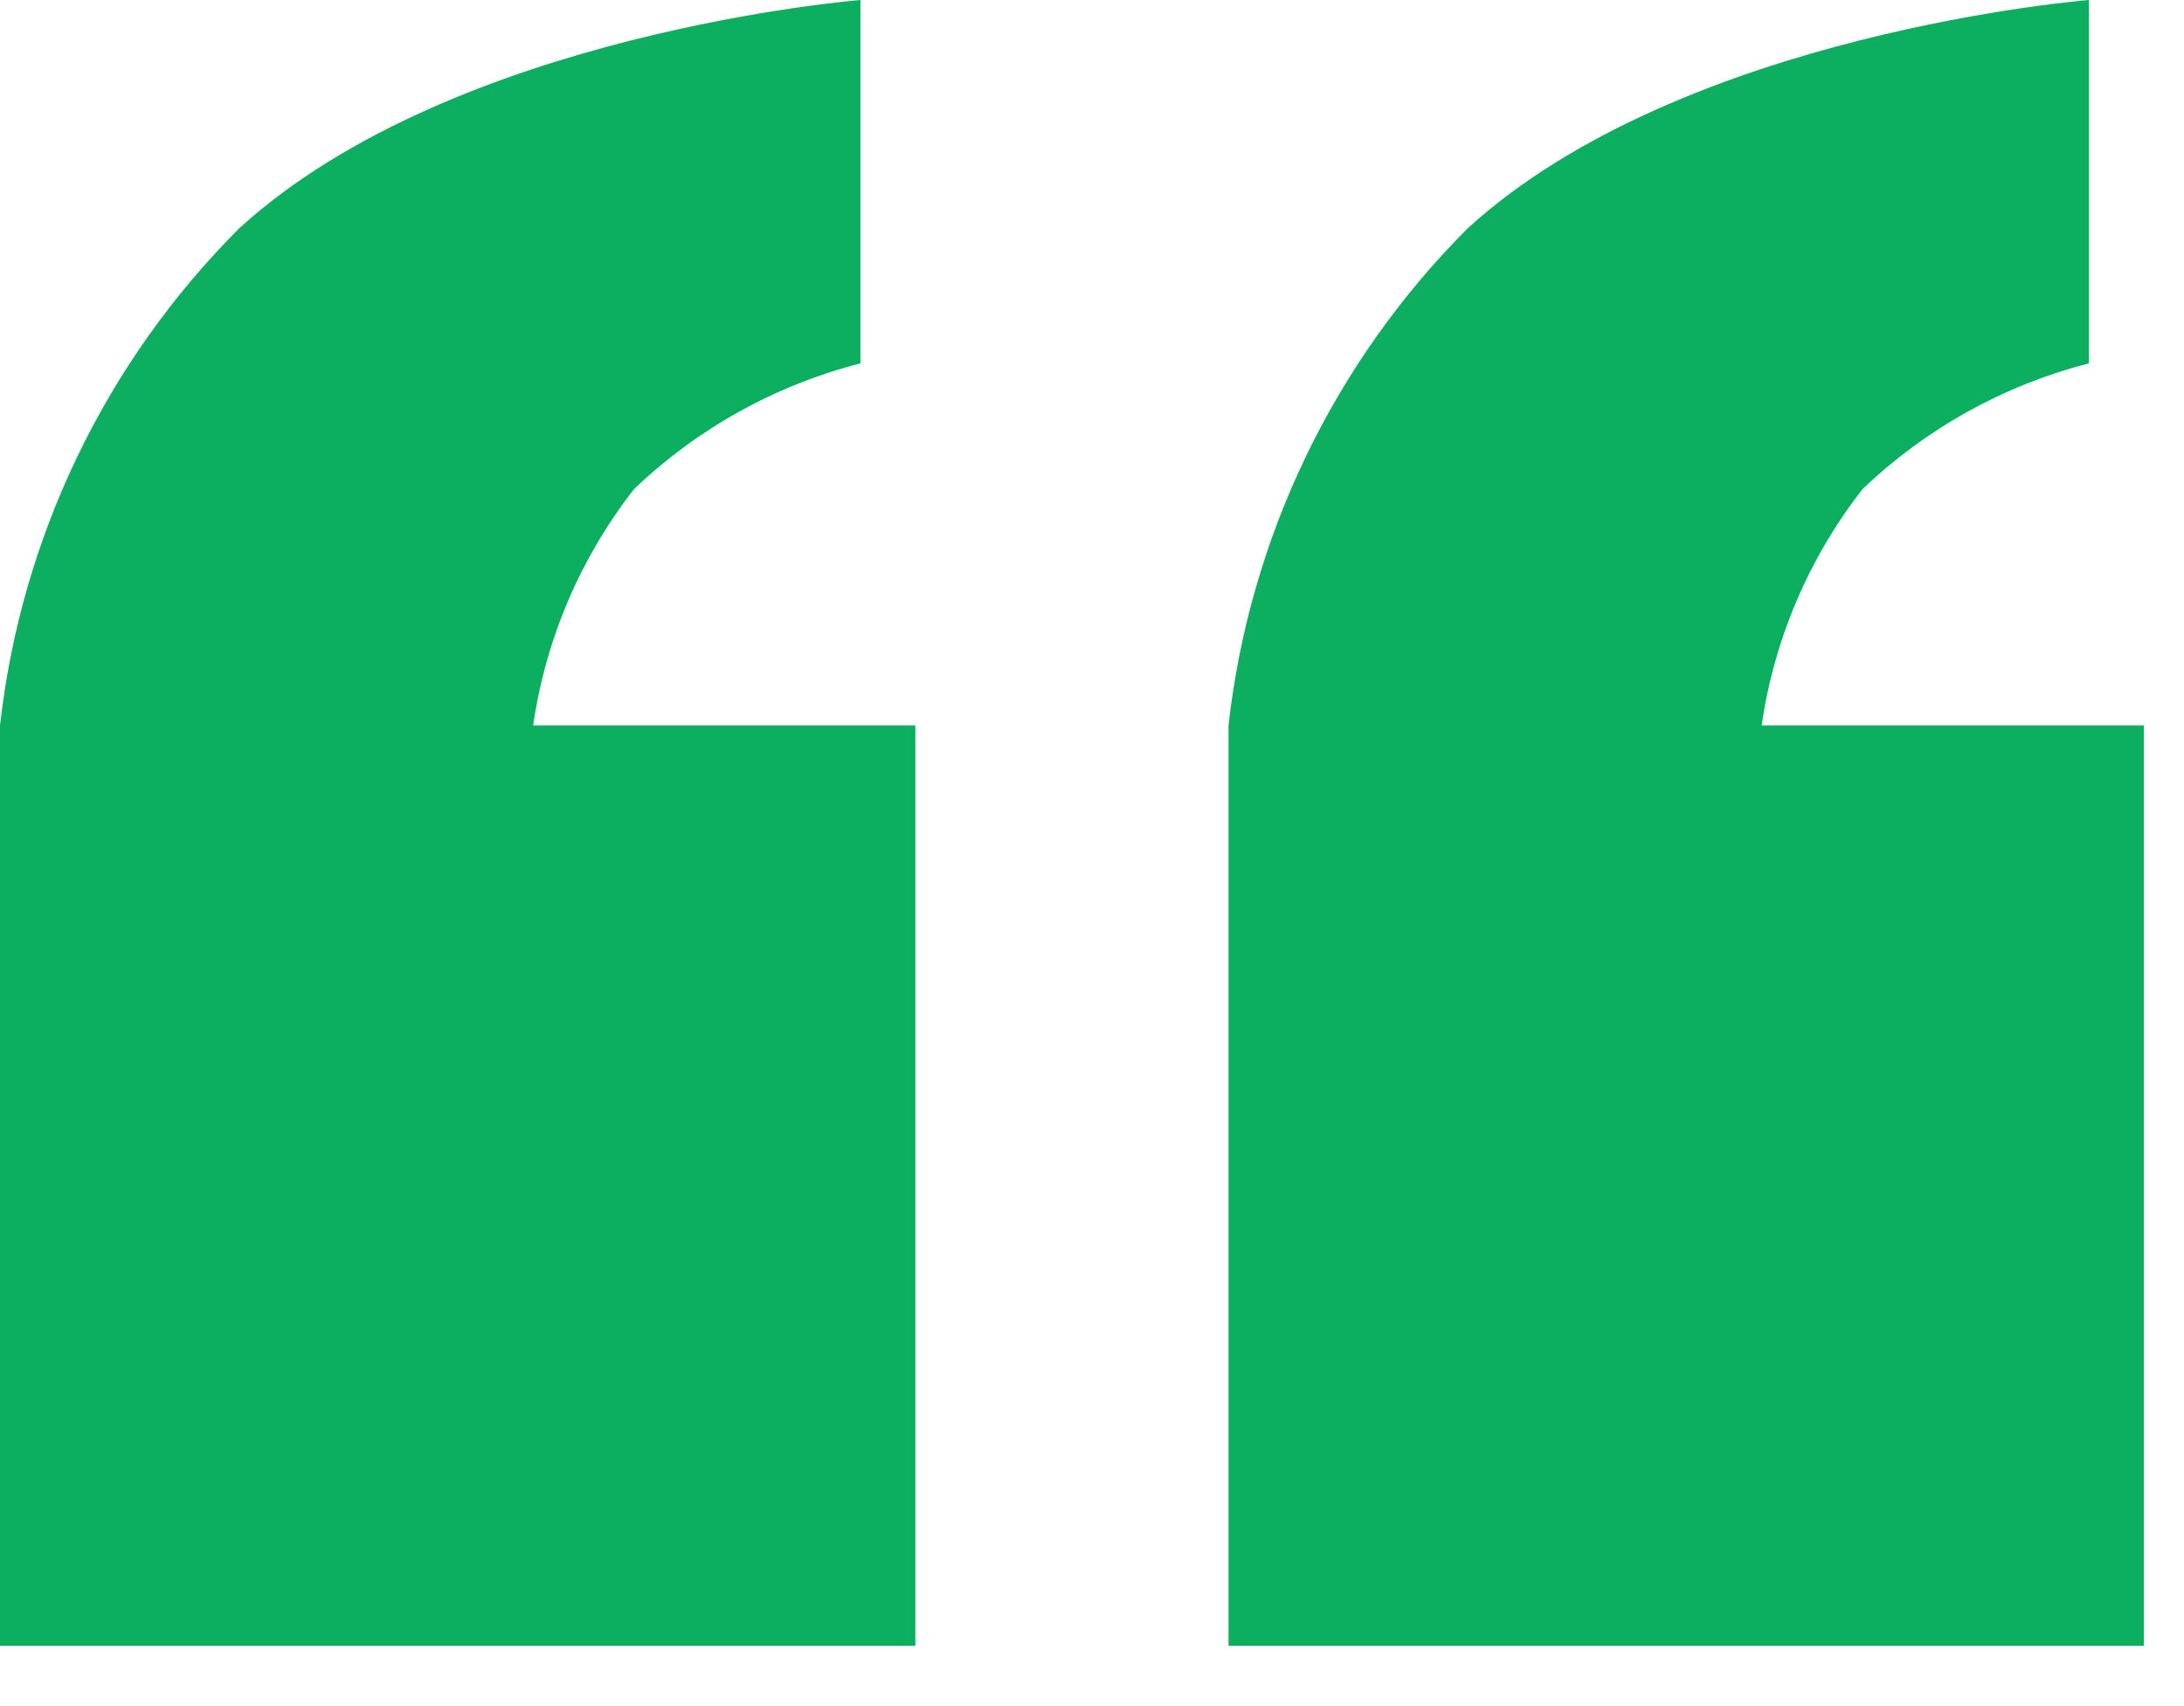 <svg width="32" height="25" viewBox="0 0 32 25" fill="none" xmlns="http://www.w3.org/2000/svg">
<g id="quote-Icon">
<path id="Path 58832" d="M7.812 10.63H13.412V24.116H0V10.63C0.309 7.874 1.545 5.305 3.506 3.344C6.656 0.47 12.607 0 12.607 0V5.324C11.363 5.644 10.22 6.278 9.291 7.166C8.505 8.172 7.995 9.366 7.812 10.63Z" fill="#0CAF60"/>
<path id="Path 58833" d="M25.812 10.63H31.412V24.116H18V10.63C18.309 7.874 19.545 5.305 21.506 3.344C24.656 0.47 30.607 0 30.607 0V5.324C29.363 5.644 28.22 6.278 27.291 7.166C26.505 8.172 25.995 9.366 25.812 10.63Z" fill="#0CAF60"/>
</g>
</svg>

